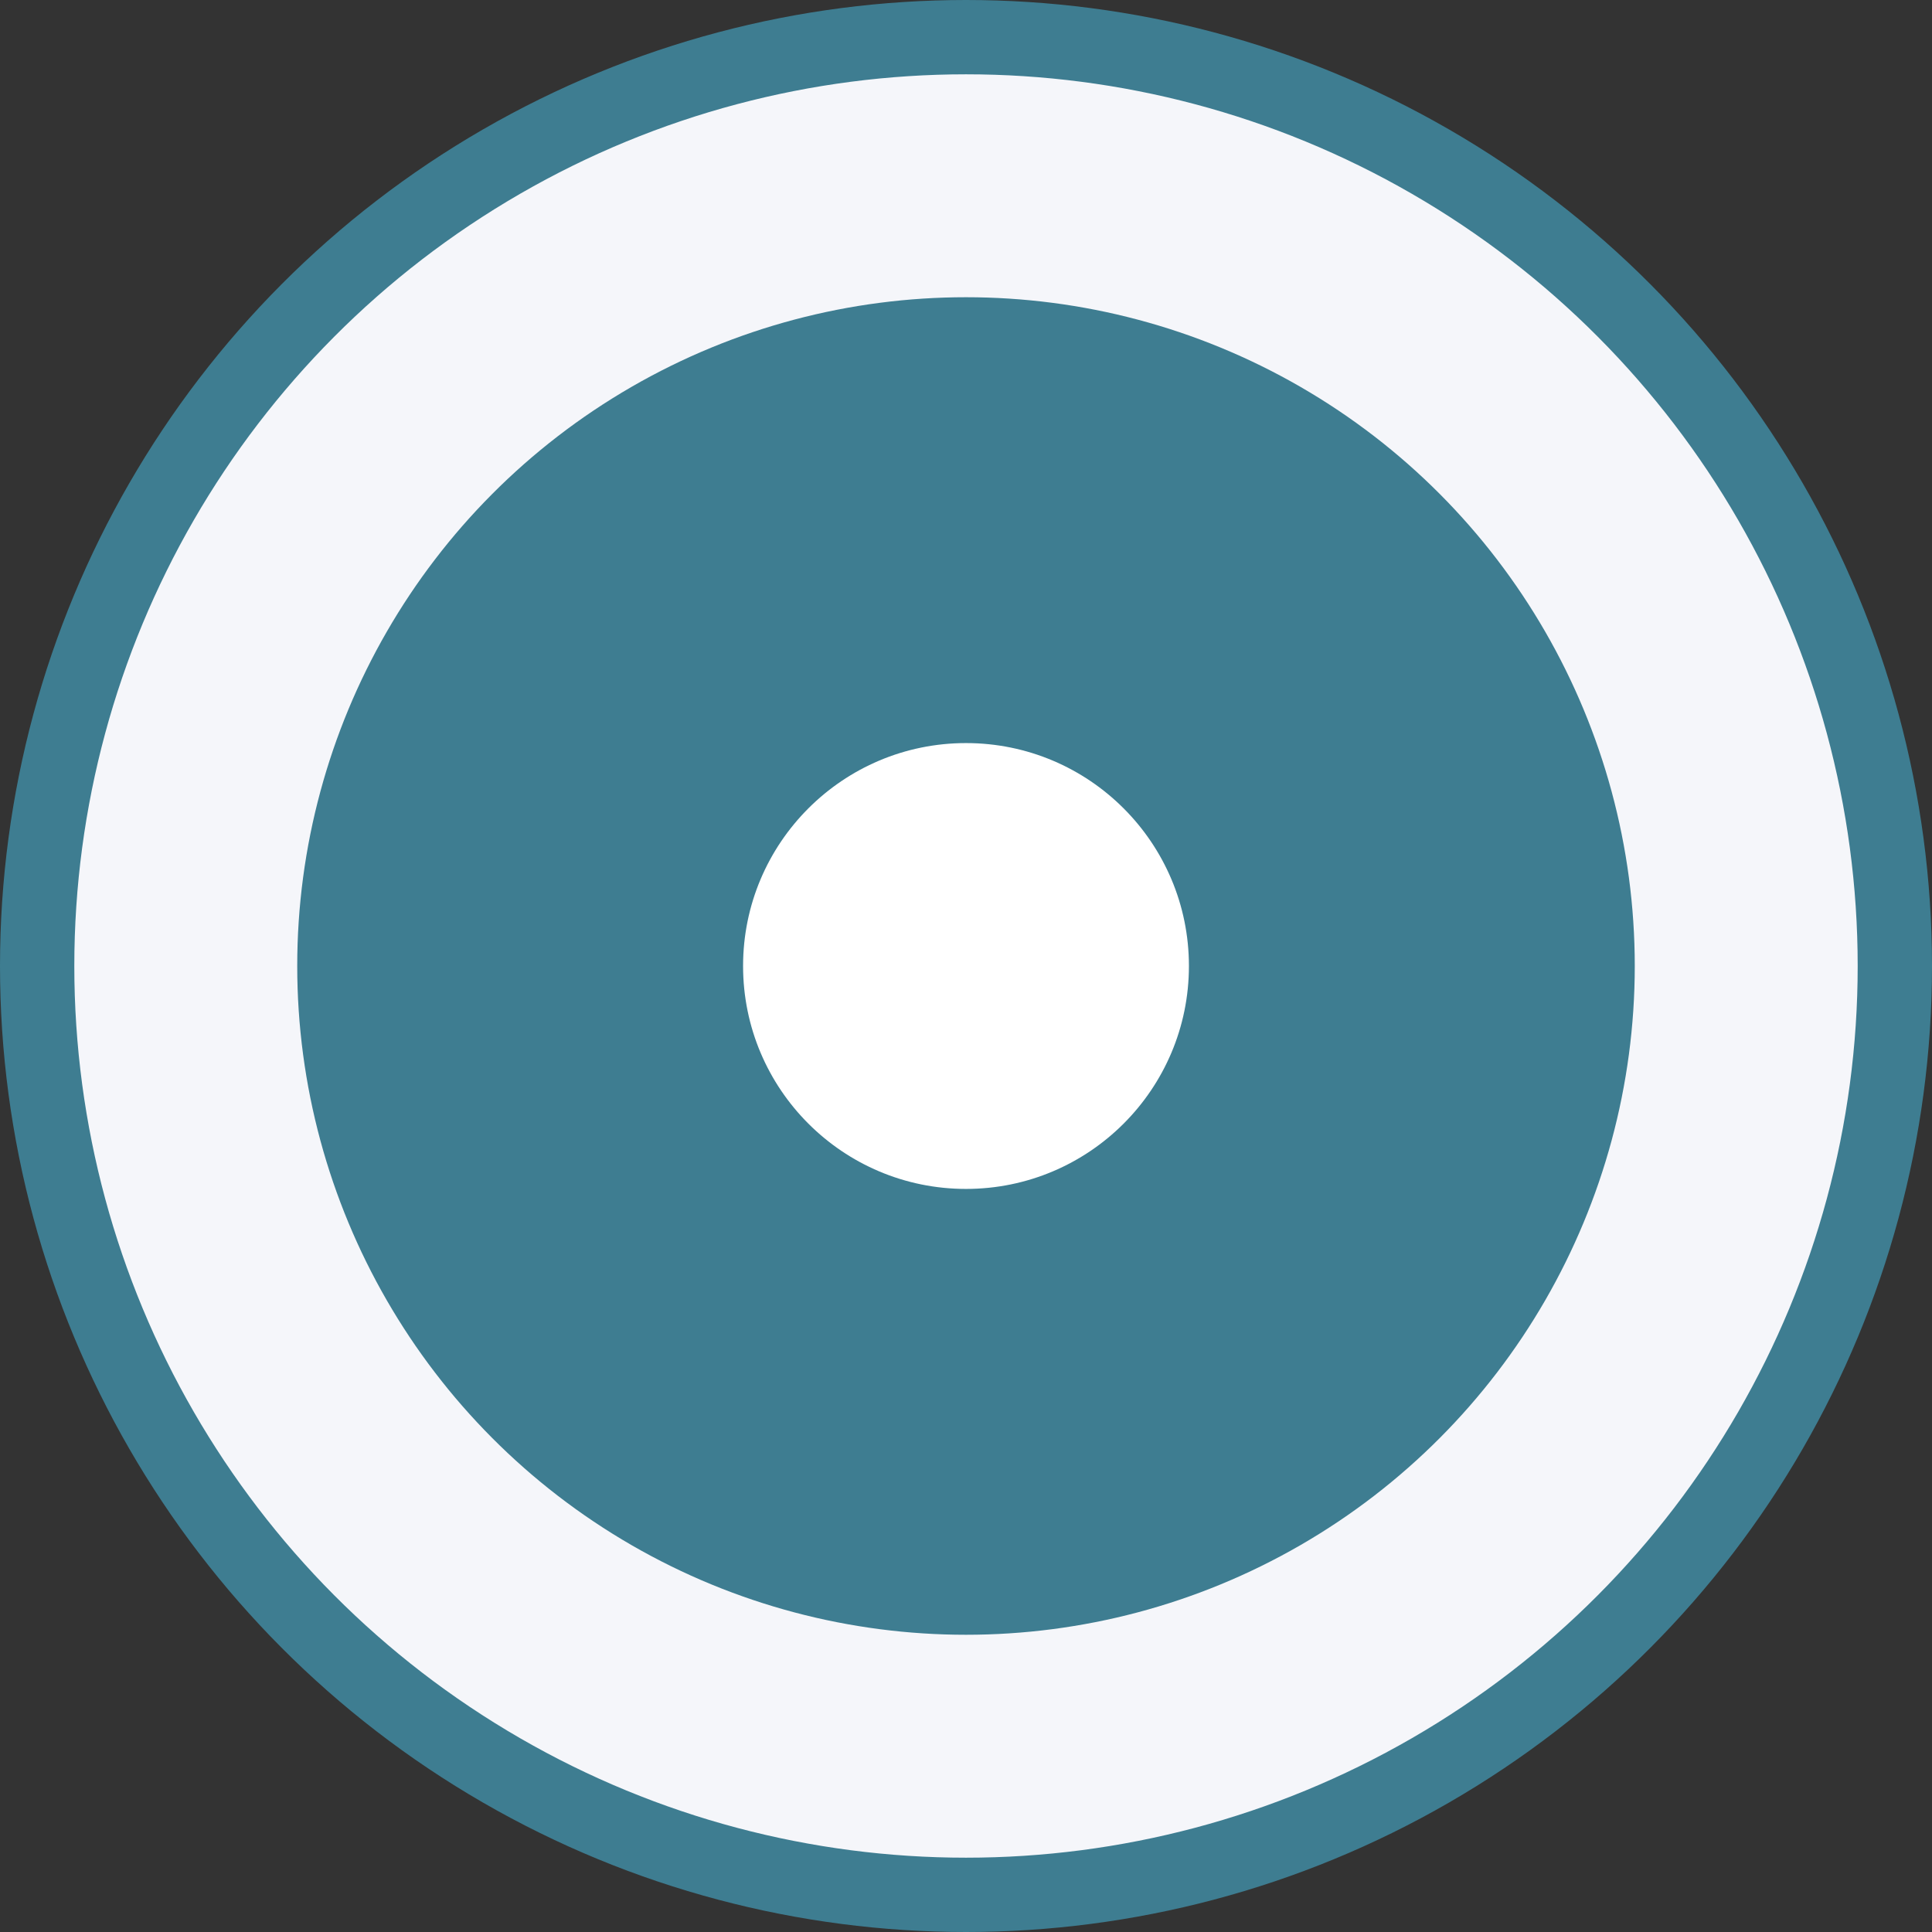 <svg width="26" height="26" viewBox="0 0 26 26" fill="none" xmlns="http://www.w3.org/2000/svg">
<rect x="0" y="0" width="26" height="26" fill="#333333" stroke="none"/>
<circle cx="13" cy="13" r="12.5" fill="#F5F6FA" stroke="#3E7D91"/>
<circle cx="13" cy="13" r="9" fill="#3E7D91"/>
<circle cx="13" cy="13" r="3" fill="white"/>
</svg>
